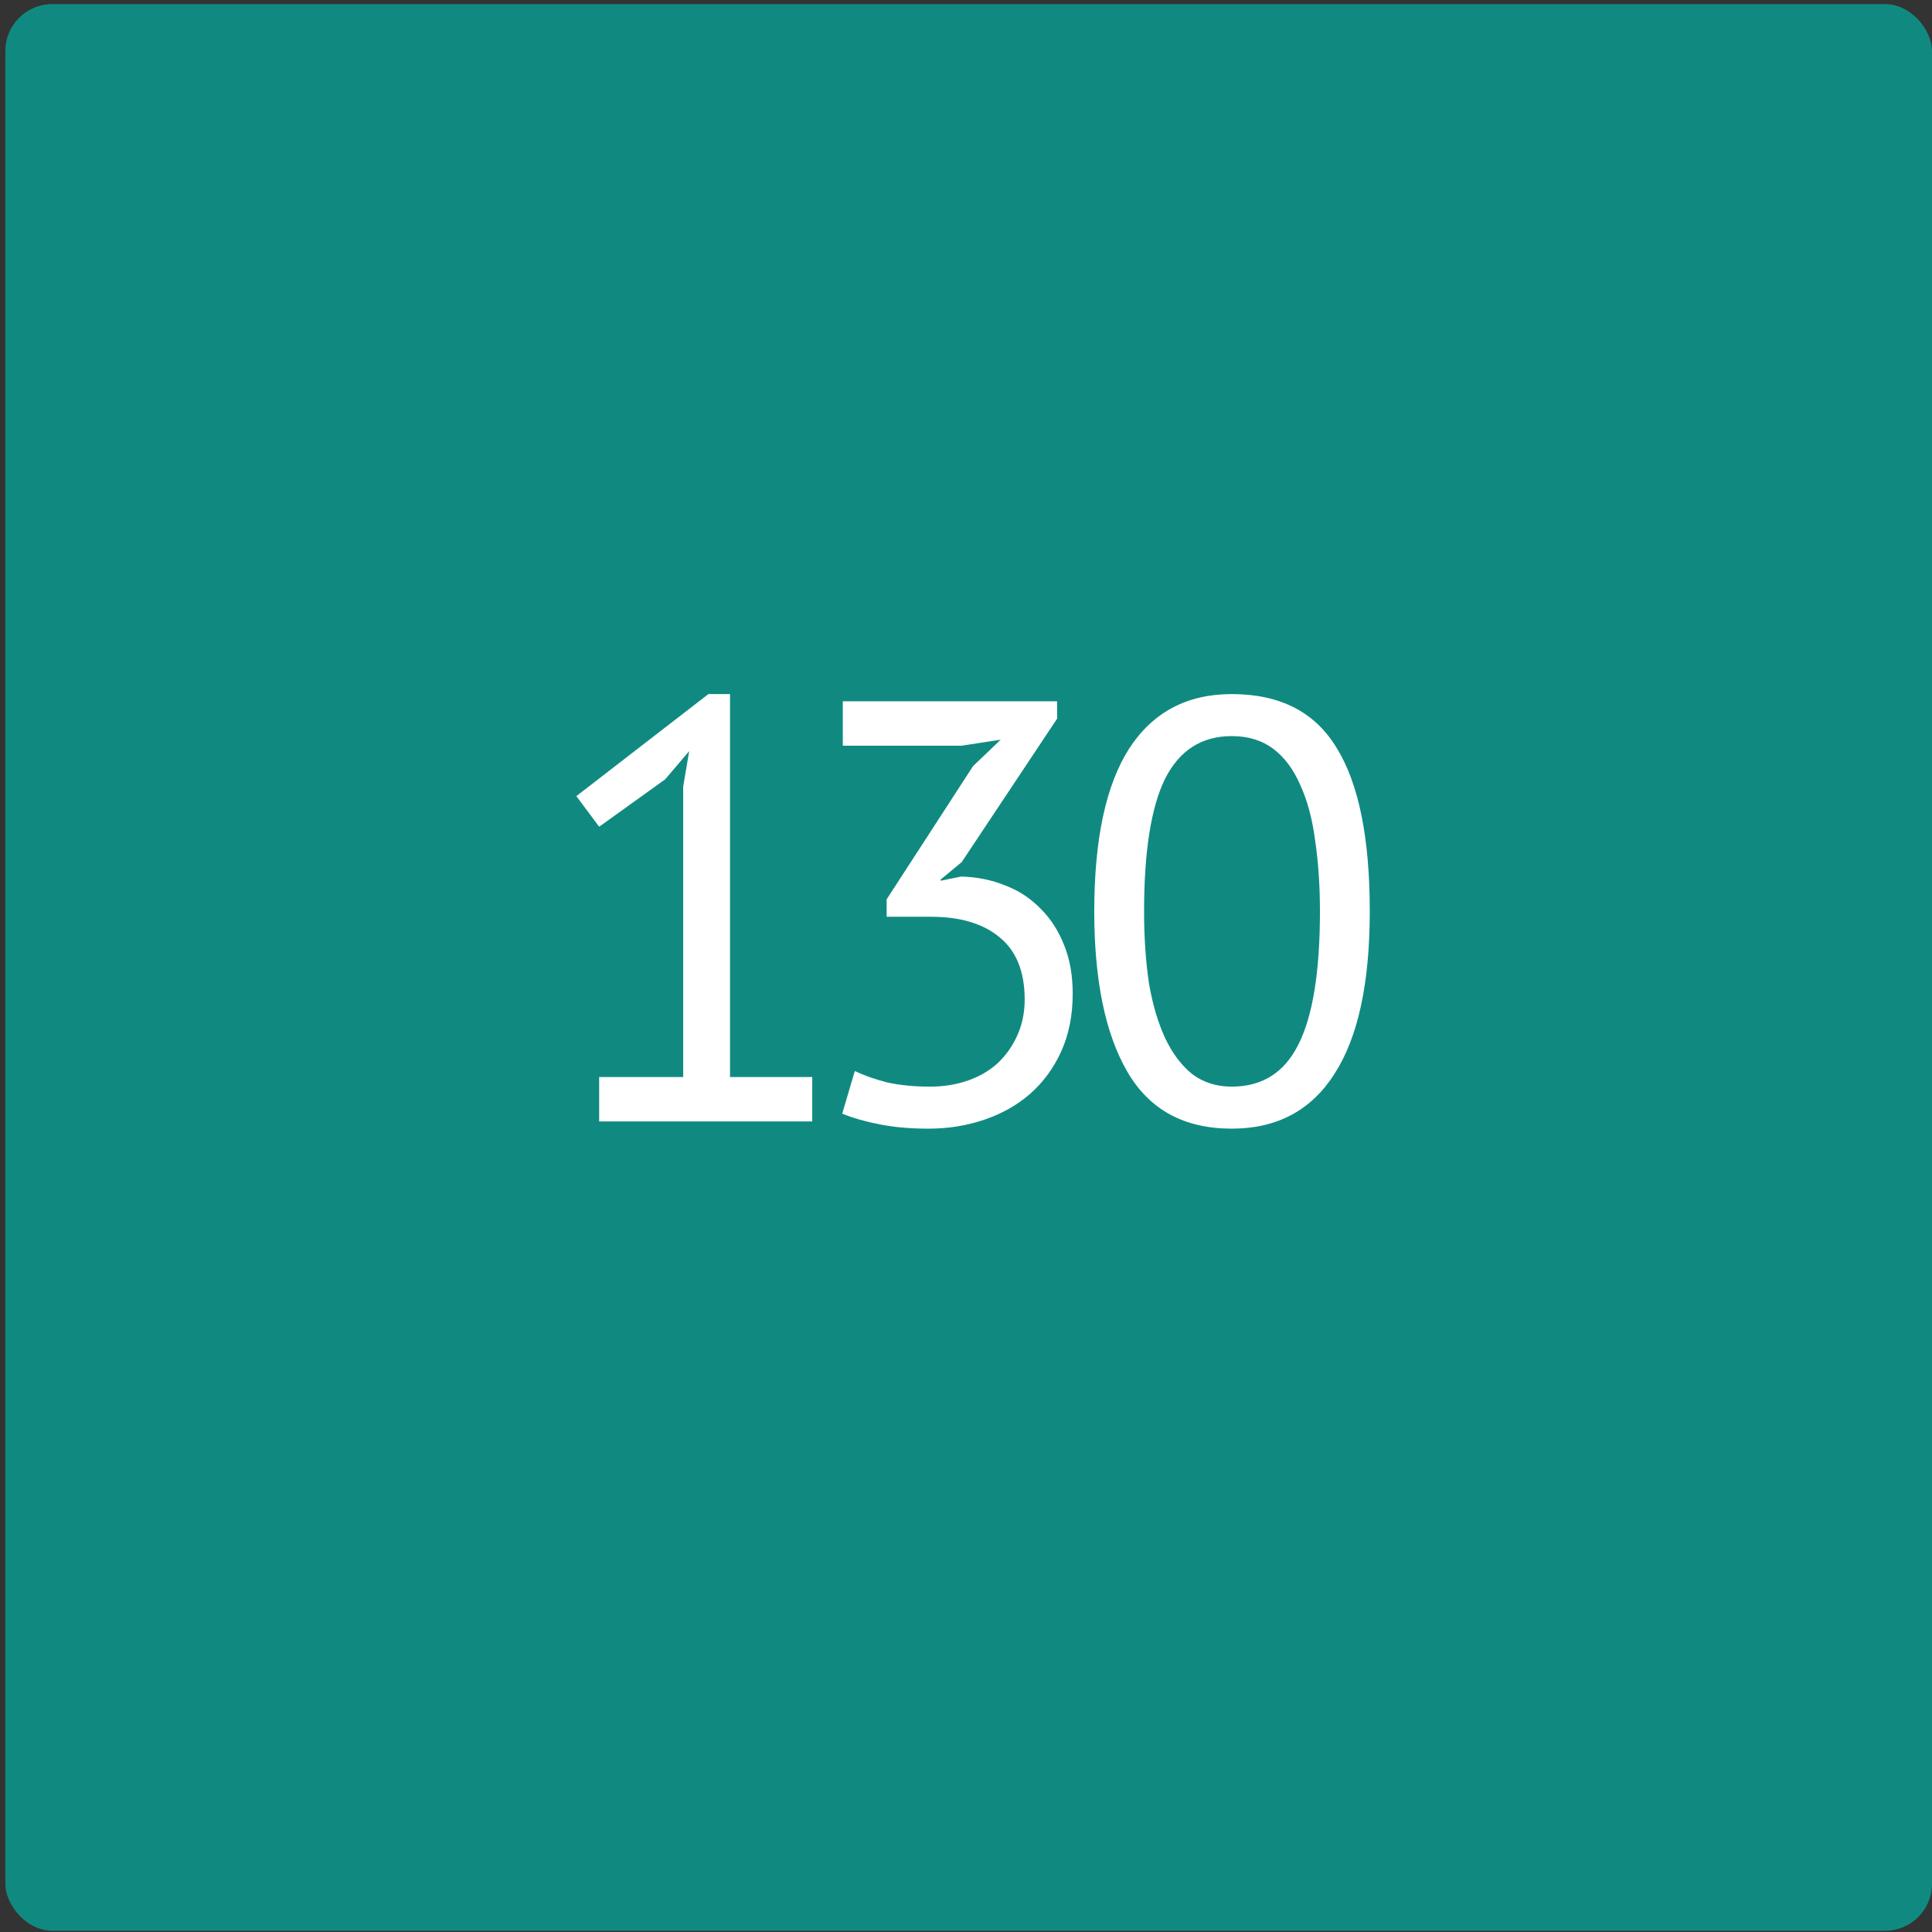 <svg width="206" height="206" viewBox="0 0 206 206" fill="none" xmlns="http://www.w3.org/2000/svg">
<rect x="0" y="0" width="206" height="206" fill="#333333" stroke="none"/>
<rect x="0.571" y="0.437" width="205.429" height="205.429" rx="5" fill="#108A81"/>
<path d="M63.886 114.839H72.846V83.863L73.486 80.087L70.926 83.095L63.886 88.151L61.454 84.887L75.534 74.007H77.838V114.839H86.606V119.575H63.886V114.839ZM99.145 115.863C100.596 115.863 101.94 115.65 103.177 115.223C104.414 114.797 105.481 114.178 106.377 113.367C107.273 112.514 107.977 111.511 108.489 110.359C109.001 109.207 109.257 107.949 109.257 106.583C109.257 103.597 108.361 101.378 106.569 99.927C104.82 98.477 102.388 97.751 99.273 97.751H94.537V95.895L103.753 81.687L106.697 78.871L102.537 79.511H89.865V74.775H112.713V76.631L102.537 91.927L100.297 93.783V93.911L102.473 93.463C104.18 93.506 105.758 93.826 107.209 94.423C108.66 94.978 109.918 95.81 110.985 96.919C112.052 97.986 112.884 99.287 113.481 100.823C114.078 102.317 114.377 104.023 114.377 105.943C114.377 108.247 113.972 110.295 113.161 112.087C112.35 113.879 111.241 115.394 109.833 116.631C108.468 117.826 106.846 118.743 104.969 119.383C103.092 120.023 101.108 120.343 99.017 120.343C97.097 120.343 95.369 120.194 93.833 119.895C92.297 119.597 90.953 119.213 89.801 118.743L91.145 114.199C92.126 114.669 93.278 115.074 94.601 115.415C95.966 115.714 97.481 115.863 99.145 115.863ZM116.676 97.175C116.676 89.495 117.913 83.714 120.388 79.831C122.905 75.948 126.553 74.007 131.332 74.007C136.495 74.007 140.228 75.927 142.532 79.767C144.879 83.564 146.052 89.367 146.052 97.175C146.052 104.855 144.793 110.637 142.276 114.519C139.801 118.402 136.153 120.343 131.332 120.343C126.255 120.343 122.543 118.317 120.196 114.263C117.849 110.21 116.676 104.514 116.676 97.175ZM121.988 97.175C121.988 99.948 122.159 102.487 122.5 104.791C122.884 107.053 123.46 109.015 124.228 110.679C124.996 112.301 125.956 113.581 127.108 114.519C128.303 115.415 129.711 115.863 131.332 115.863C134.575 115.863 136.943 114.37 138.436 111.383C139.972 108.354 140.74 103.618 140.74 97.175C140.74 94.445 140.569 91.927 140.228 89.623C139.929 87.319 139.396 85.335 138.628 83.671C137.903 82.007 136.943 80.727 135.748 79.831C134.553 78.935 133.081 78.487 131.332 78.487C128.132 78.487 125.764 80.002 124.228 83.031C122.735 86.061 121.988 90.775 121.988 97.175Z" fill="white"/>
</svg>

